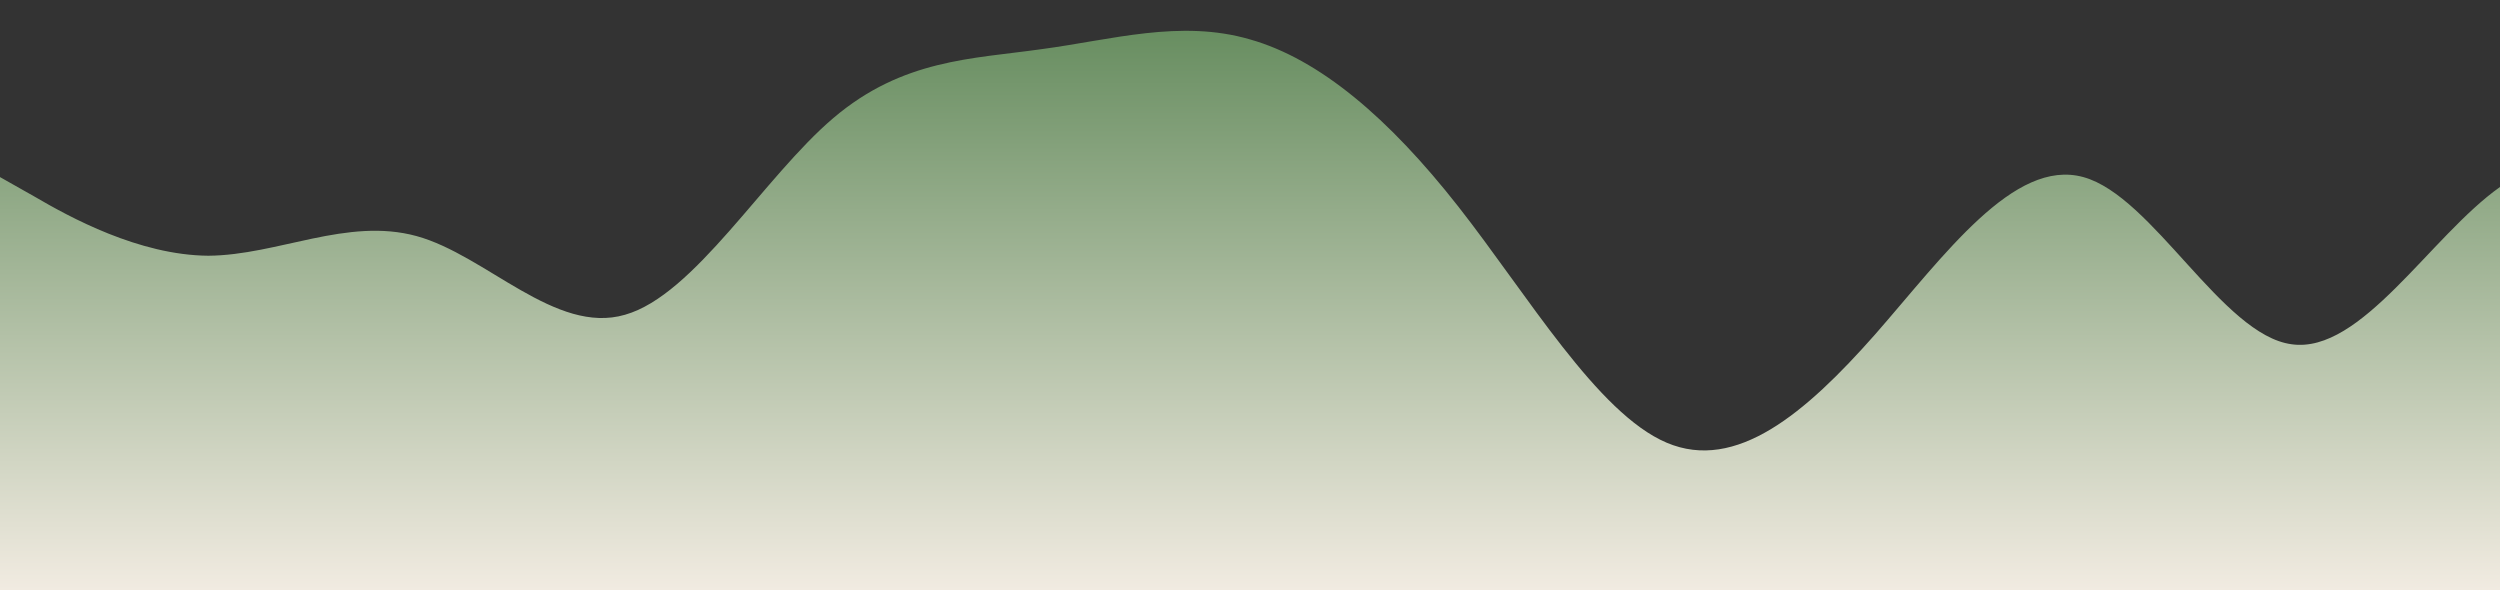 <?xml version="1.0" standalone="no"?>
<svg xmlns:xlink="http://www.w3.org/1999/xlink" id="wave" style="transform:rotate(0deg); transition: 0.3s" viewBox="0 0 1440 340" version="1.1" xmlns="http://www.w3.org/2000/svg"><rect x="0" y="0" width="1440" height="340" fill="#333333" stroke="none"/><defs><linearGradient id="sw-gradient-0" x1="0" x2="0" y1="1" y2="0"><stop stop-color="rgba(241, 235, 225, 1)" offset="0%"/><stop stop-color="rgba(101, 140, 94, 1)" offset="100%"/></linearGradient></defs><path style="transform:translate(0, 0px); opacity:1" fill="url(#sw-gradient-0)" d="M0,102L20,113.3C40,125,80,147,120,147.3C160,147,200,125,240,136C280,147,320,193,360,181.3C400,170,440,102,480,68C520,34,560,34,600,28.3C640,23,680,11,720,22.7C760,34,800,68,840,119C880,170,920,238,960,255C1000,272,1040,238,1080,192.7C1120,147,1160,91,1200,102C1240,113,1280,193,1320,198.3C1360,204,1400,136,1440,107.7C1480,79,1520,91,1560,130.3C1600,170,1640,238,1680,260.7C1720,283,1760,261,1800,226.7C1840,193,1880,147,1920,136C1960,125,2000,147,2040,175.7C2080,204,2120,238,2160,215.3C2200,193,2240,113,2280,85C2320,57,2360,79,2400,73.7C2440,68,2480,34,2520,56.7C2560,79,2600,159,2640,198.3C2680,238,2720,238,2760,226.7C2800,215,2840,193,2860,181.3L2880,170L2880,340L2860,340C2840,340,2800,340,2760,340C2720,340,2680,340,2640,340C2600,340,2560,340,2520,340C2480,340,2440,340,2400,340C2360,340,2320,340,2280,340C2240,340,2200,340,2160,340C2120,340,2080,340,2040,340C2000,340,1960,340,1920,340C1880,340,1840,340,1800,340C1760,340,1720,340,1680,340C1640,340,1600,340,1560,340C1520,340,1480,340,1440,340C1400,340,1360,340,1320,340C1280,340,1240,340,1200,340C1160,340,1120,340,1080,340C1040,340,1000,340,960,340C920,340,880,340,840,340C800,340,760,340,720,340C680,340,640,340,600,340C560,340,520,340,480,340C440,340,400,340,360,340C320,340,280,340,240,340C200,340,160,340,120,340C80,340,40,340,20,340L0,340Z"/></svg>